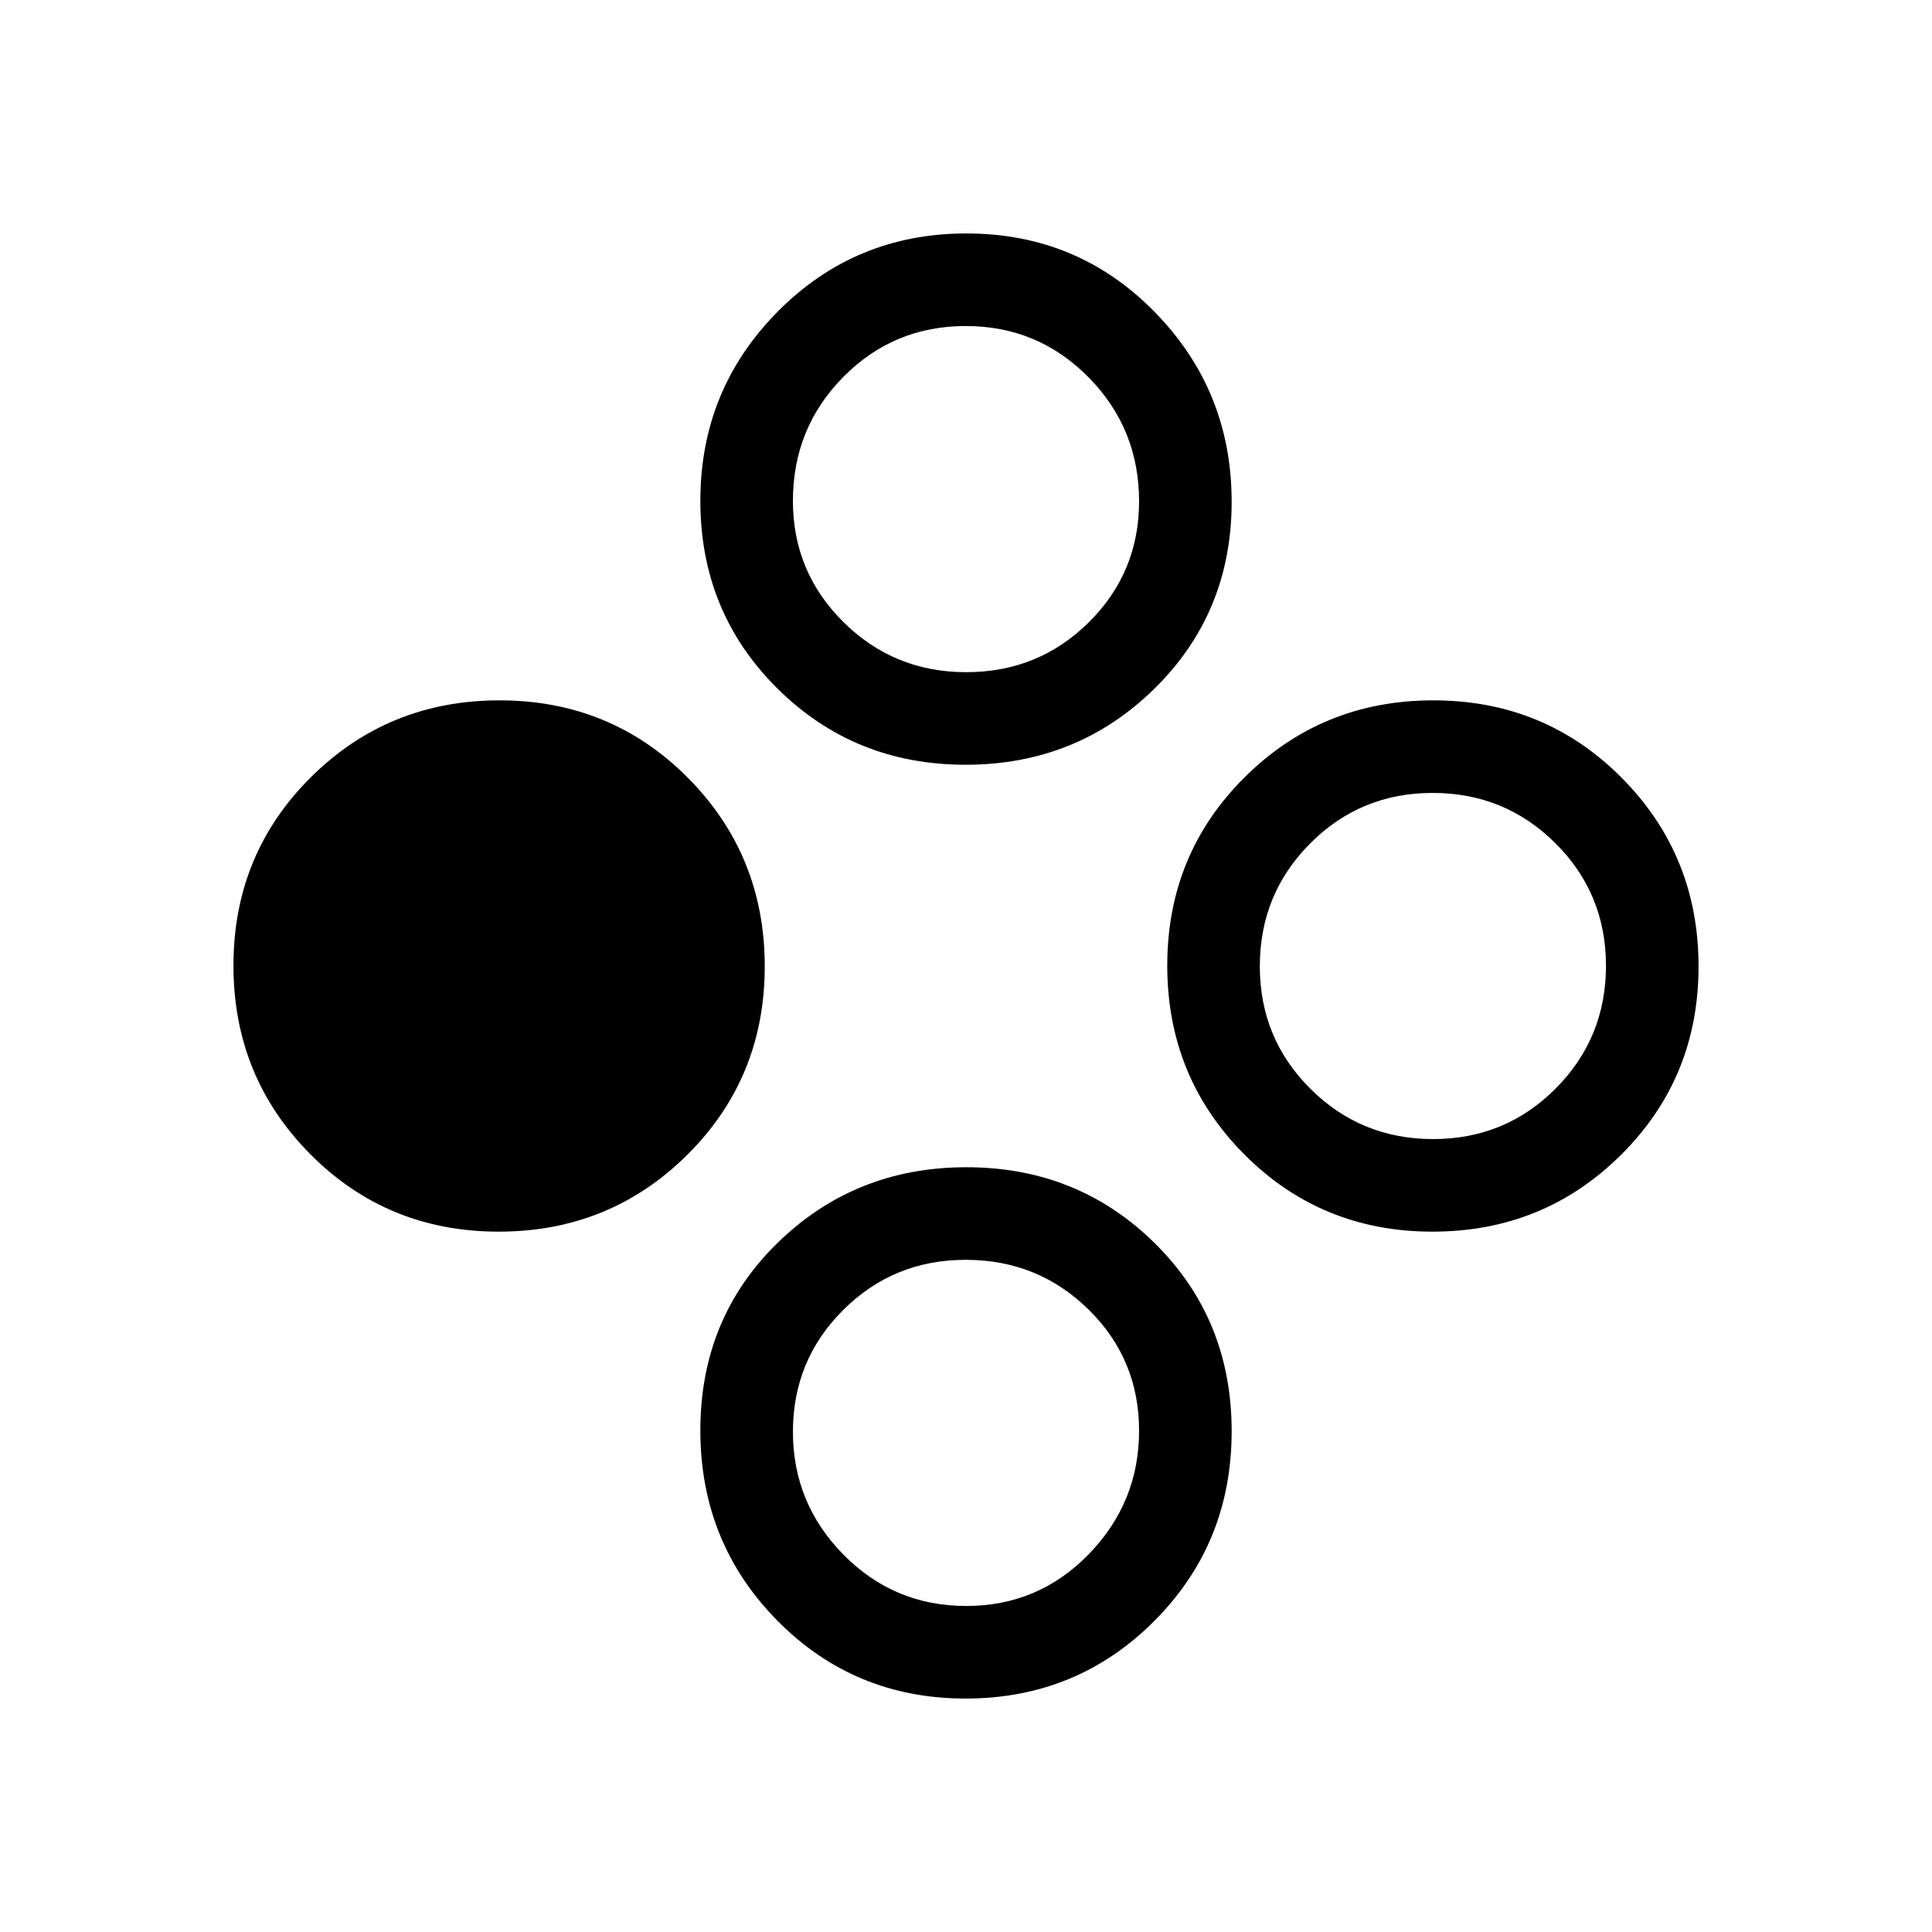 <svg xmlns="http://www.w3.org/2000/svg" height="20" viewBox="0 -960 960 960" width="20"><path d="M247.78-348q-55.32 0-93.55-38.45T116-480.22q0-55.32 38.45-93.55T248.22-612q55.32 0 93.55 38.45T380-479.78q0 55.32-38.45 93.55T247.78-348Zm464 0q-55.32 0-93.55-38.45T580-480.22q0-55.32 38.45-93.55T712.22-612q55.32 0 93.55 38.45T844-479.78q0 55.32-38.45 93.55T711.78-348Zm.34-46Q748-394 773-419.12t25-61Q798-516 772.88-541t-61-25Q676-566 651-540.88t-25 61Q626-444 651.12-419t61 25ZM479.78-580q-55.32 0-93.55-37.95T348-711.13q0-55.23 38.45-94.05T480.22-844q55.32 0 93.55 39.04T612-710.69q0 55.23-38.45 92.96T479.78-580Zm.34-46Q516-626 541-650.76q25-24.75 25-60.12 0-36.2-25.12-61.66-25.12-25.46-61-25.46Q444-798 419-772.66t-25 61.54q0 35.37 25.12 60.24 25.12 24.88 61 24.88Zm-.34 510q-55.32 0-93.55-38.75Q348-193.51 348-249.25q0-55.75 38.45-93.25t93.77-37.5q55.32 0 93.55 37.72T612-248.81q0 55.75-38.45 94.28T479.78-116Zm.34-46Q516-162 541-187.74q25-25.73 25-61.32t-25.12-60.26q-25.12-24.68-61-24.68Q444-334 419-309.09t-25 60.5q0 35.59 25.12 61.09t61 25.5Z"/></svg>